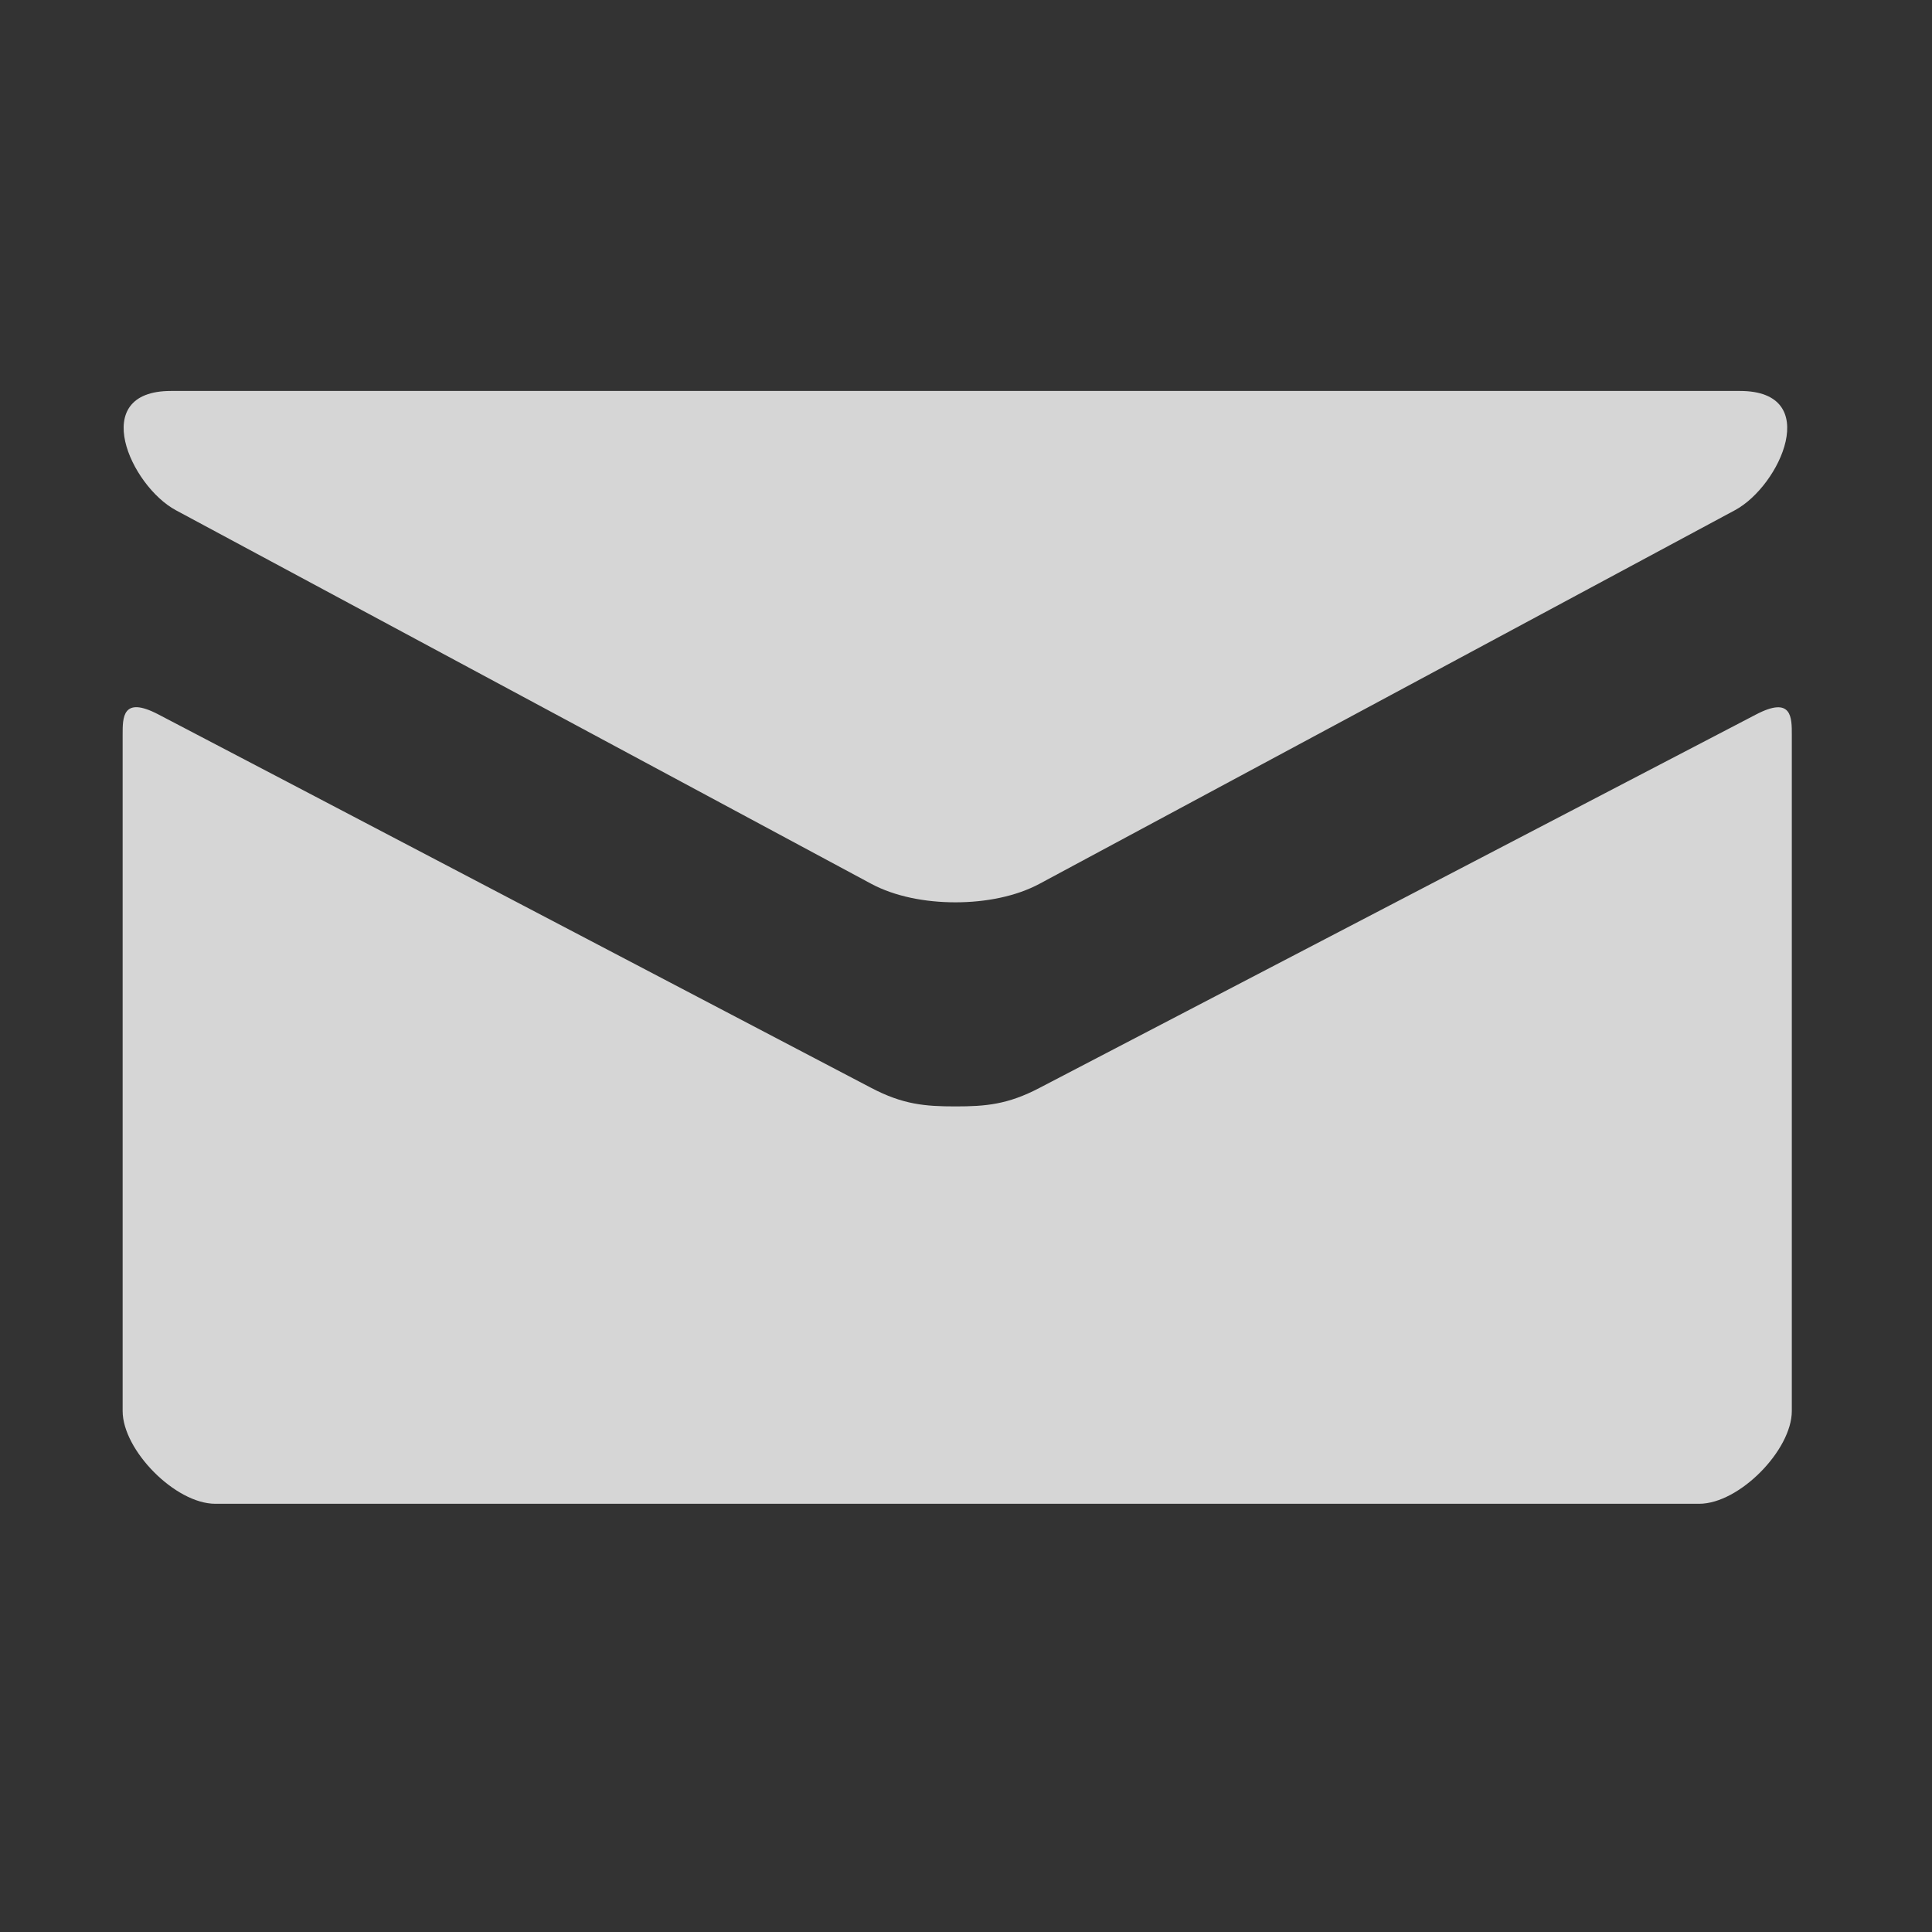 <svg width="25" height="25" viewBox="0 0 25 25" fill="none" xmlns="http://www.w3.org/2000/svg">
<rect x="0" y="0" width="25" height="25" fill="#333333" stroke="none"/>
<g opacity="0.8">
<path d="M2.275 6.602L11.275 11.437C11.578 11.599 11.969 11.676 12.363 11.676C12.756 11.676 13.147 11.599 13.45 11.437L22.45 6.602C23.037 6.287 23.591 5.059 22.515 5.059H2.212C1.135 5.059 1.69 6.287 2.275 6.602ZM22.722 9.246L13.45 14.078C13.042 14.292 12.756 14.317 12.363 14.317C11.969 14.317 11.683 14.292 11.275 14.078C10.867 13.865 2.716 9.591 2.05 9.245C1.582 9 1.587 9.287 1.587 9.507V18.259C1.587 18.763 2.266 19.459 2.787 19.459H21.986C22.507 19.459 23.186 18.763 23.186 18.259V9.509C23.186 9.288 23.191 9.001 22.722 9.246Z" fill="white"/>
</g>
</svg>

